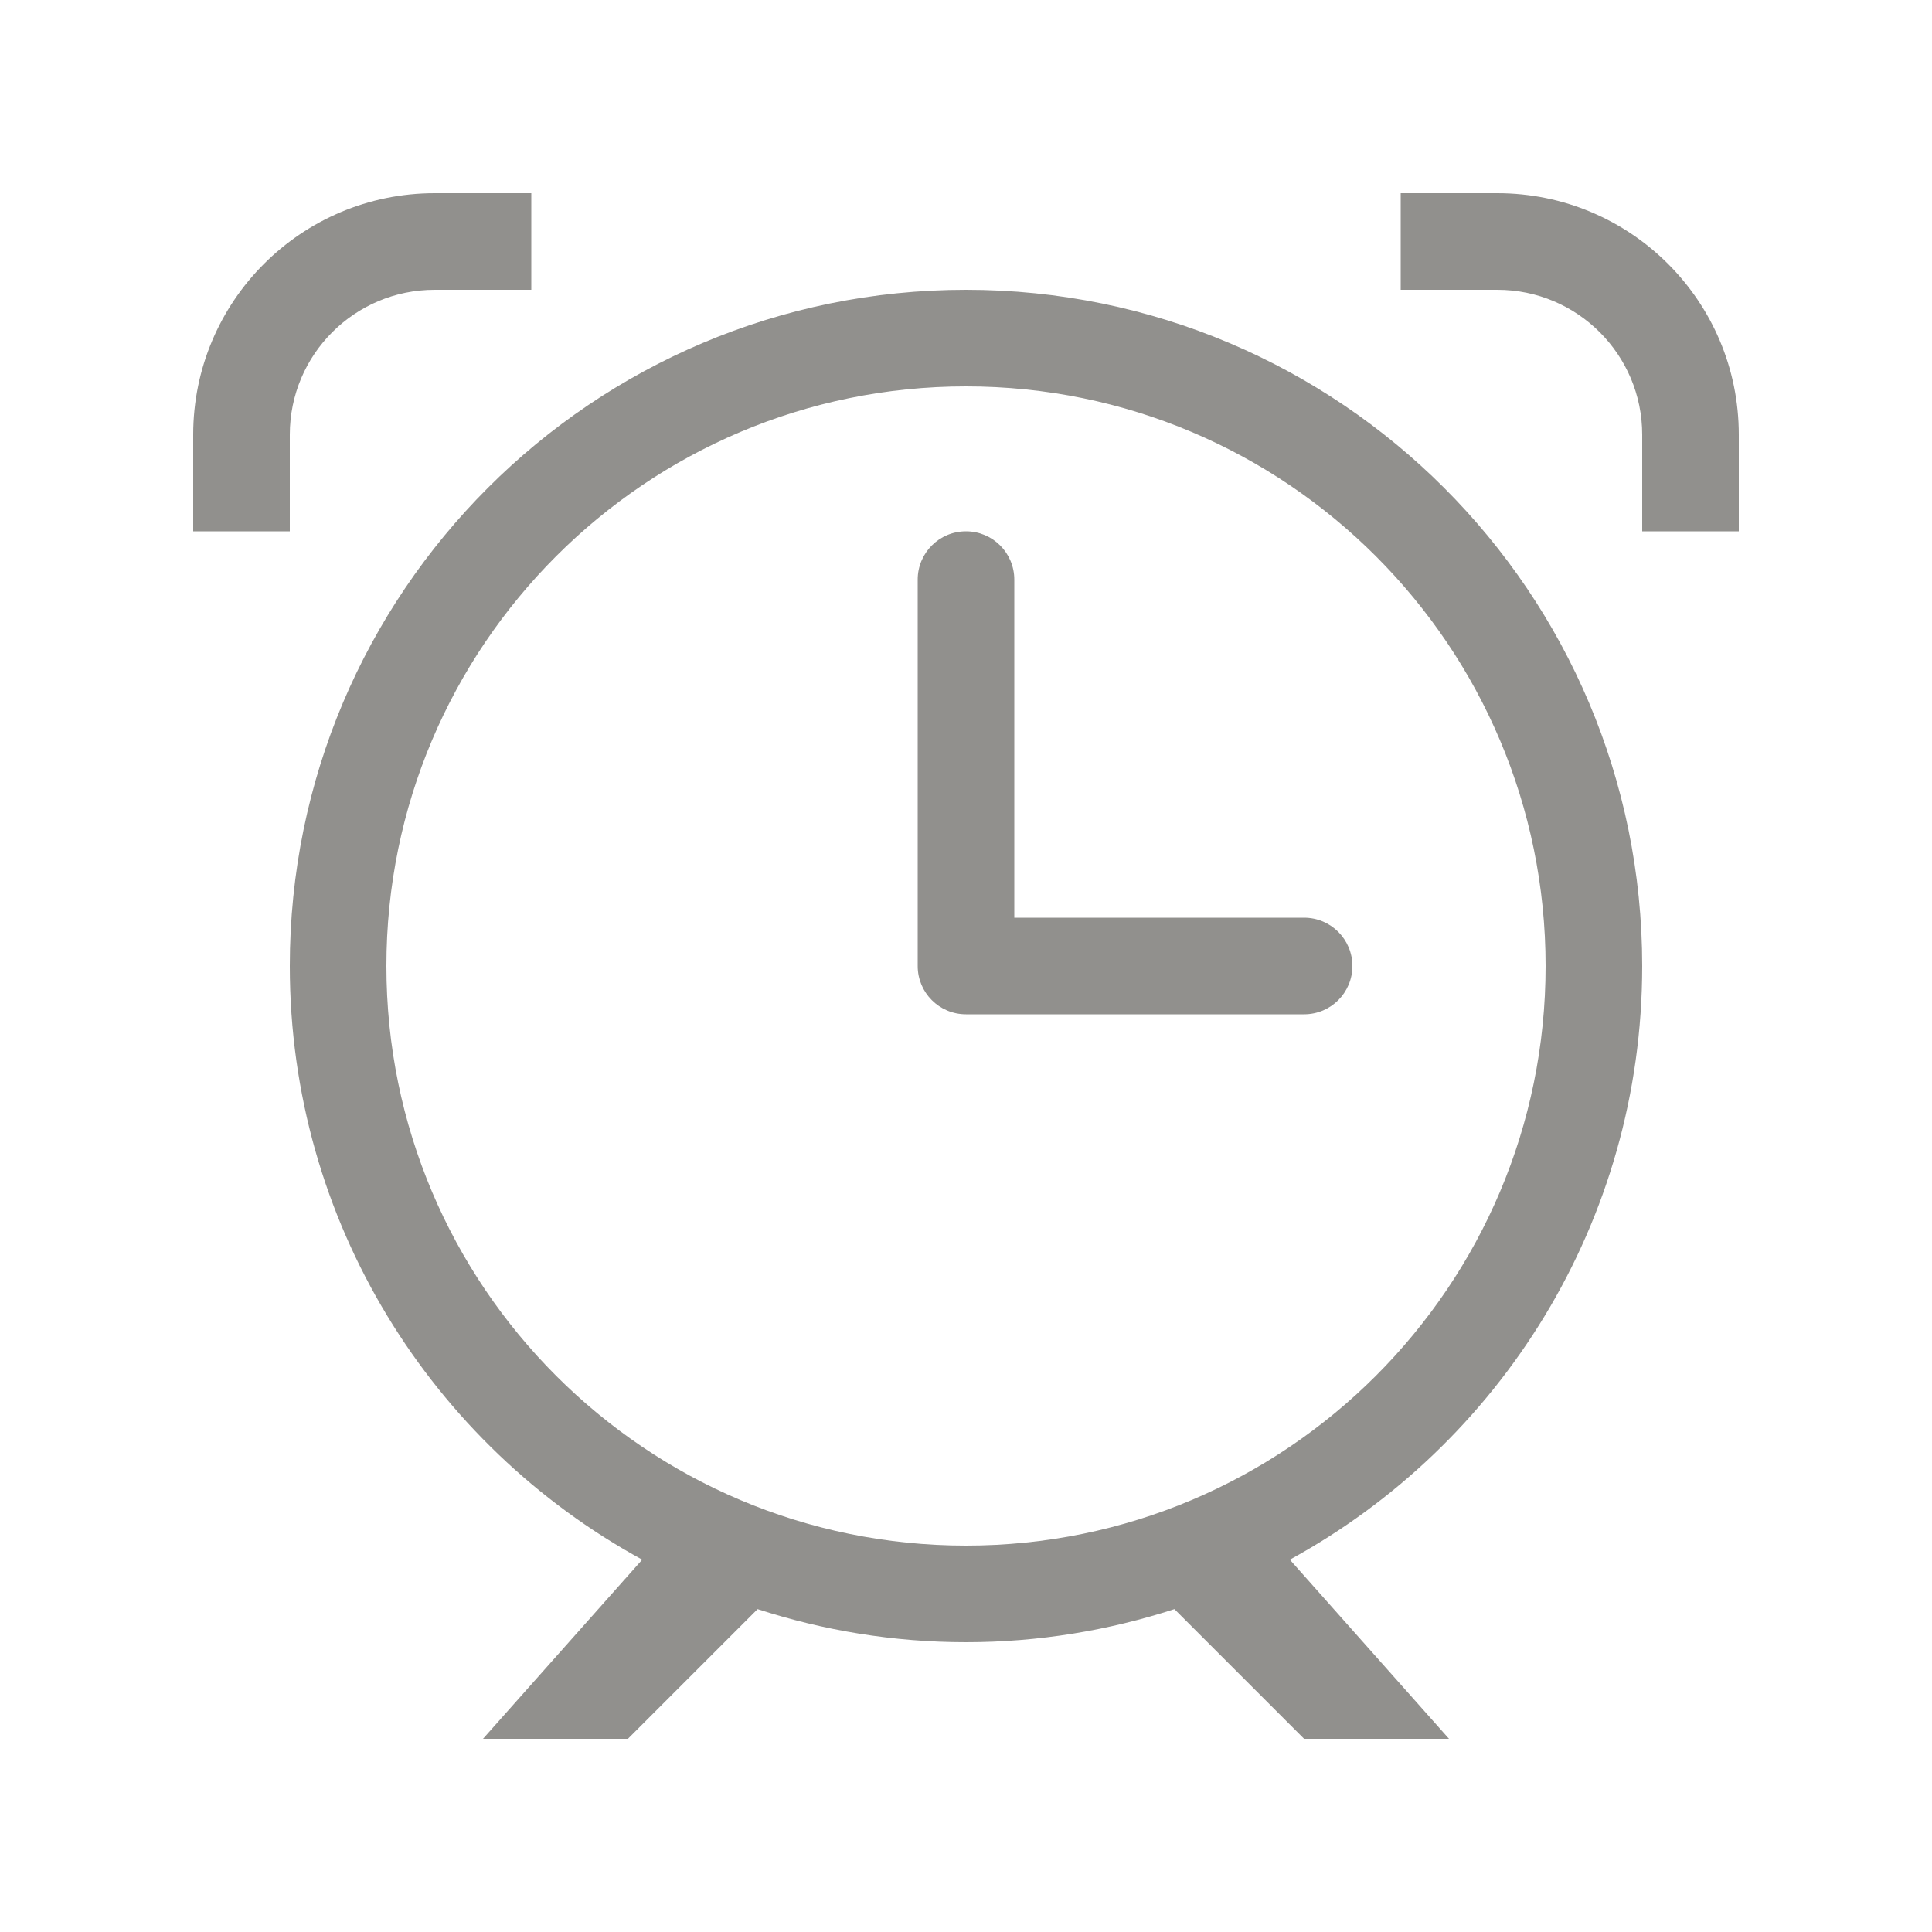 <!-- Generated by IcoMoon.io -->
<svg version="1.1" xmlns="http://www.w3.org/2000/svg" width="40" height="40" viewBox="0 0 40 40">
<title>bm-alarm1</title>
<path fill="#91908d" d="M31 4h-2v2h2c1.657 0 3 1.343 3 3v2h2v-2c0-2.762-2.238-5-5-5v0zM20 32c-6.627 0-12-5.372-12-12 0-6.627 5.373-12 12-12s12 5.373 12 12c0 6.628-5.373 12-12 12v0zM34 20c0-7.731-6.268-14-14-14s-14 6.269-14 14c0 5.303 2.949 9.915 7.296 12.291l-3.296 3.709h3l2.685-2.685c1.36 0.441 2.808 0.685 4.315 0.685s2.955-0.244 4.315-0.685l2.685 2.685h3l-3.295-3.709c4.346-2.376 7.295-6.988 7.295-12.291v0zM27 19h-6v-7c0-0.553-0.447-1-1-1s-1 0.447-1 1v8c0 0.553 0.447 1 1 1h7c0.553 0 1-0.447 1-1 0-0.552-0.447-1-1-1v0zM6 9c0-1.657 1.343-3 3-3h2v-2h-2c-2.762 0-5 2.238-5 5v2h2v-2z"></path>
</svg>
